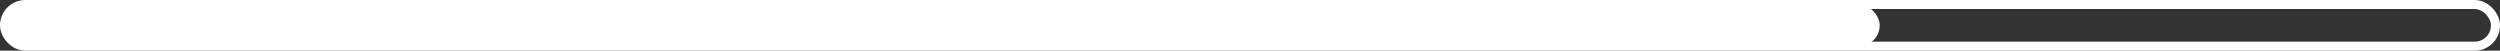 <svg id="Guage" xmlns="http://www.w3.org/2000/svg" width="539.95" height="10.95" viewBox="0 0 539.95 10.95">
  <rect x="0" y="0" width="539.95" height="10.95" fill="#333333" stroke="none"/>
<defs>
    <style>
      .cls-1 {
        fill: none;
        stroke: #fff;
        stroke-linecap: round;
        stroke-width: 1.95px;
      }

      .cls-2 {
        fill: #fff;
      }
    </style>
  </defs>
  <rect id="Rounded_Rectangle_1" data-name="Rounded Rectangle 1" class="cls-1" x="0.975" y="0.975" width="538" height="9" rx="4.5" ry="4.5"/>
  <rect id="Rounded_Rectangle_1_copy" data-name="Rounded Rectangle 1 copy" class="cls-2" x="0.975" y="0.975" width="405" height="9" rx="4.5" ry="4.5"/>
</svg>
